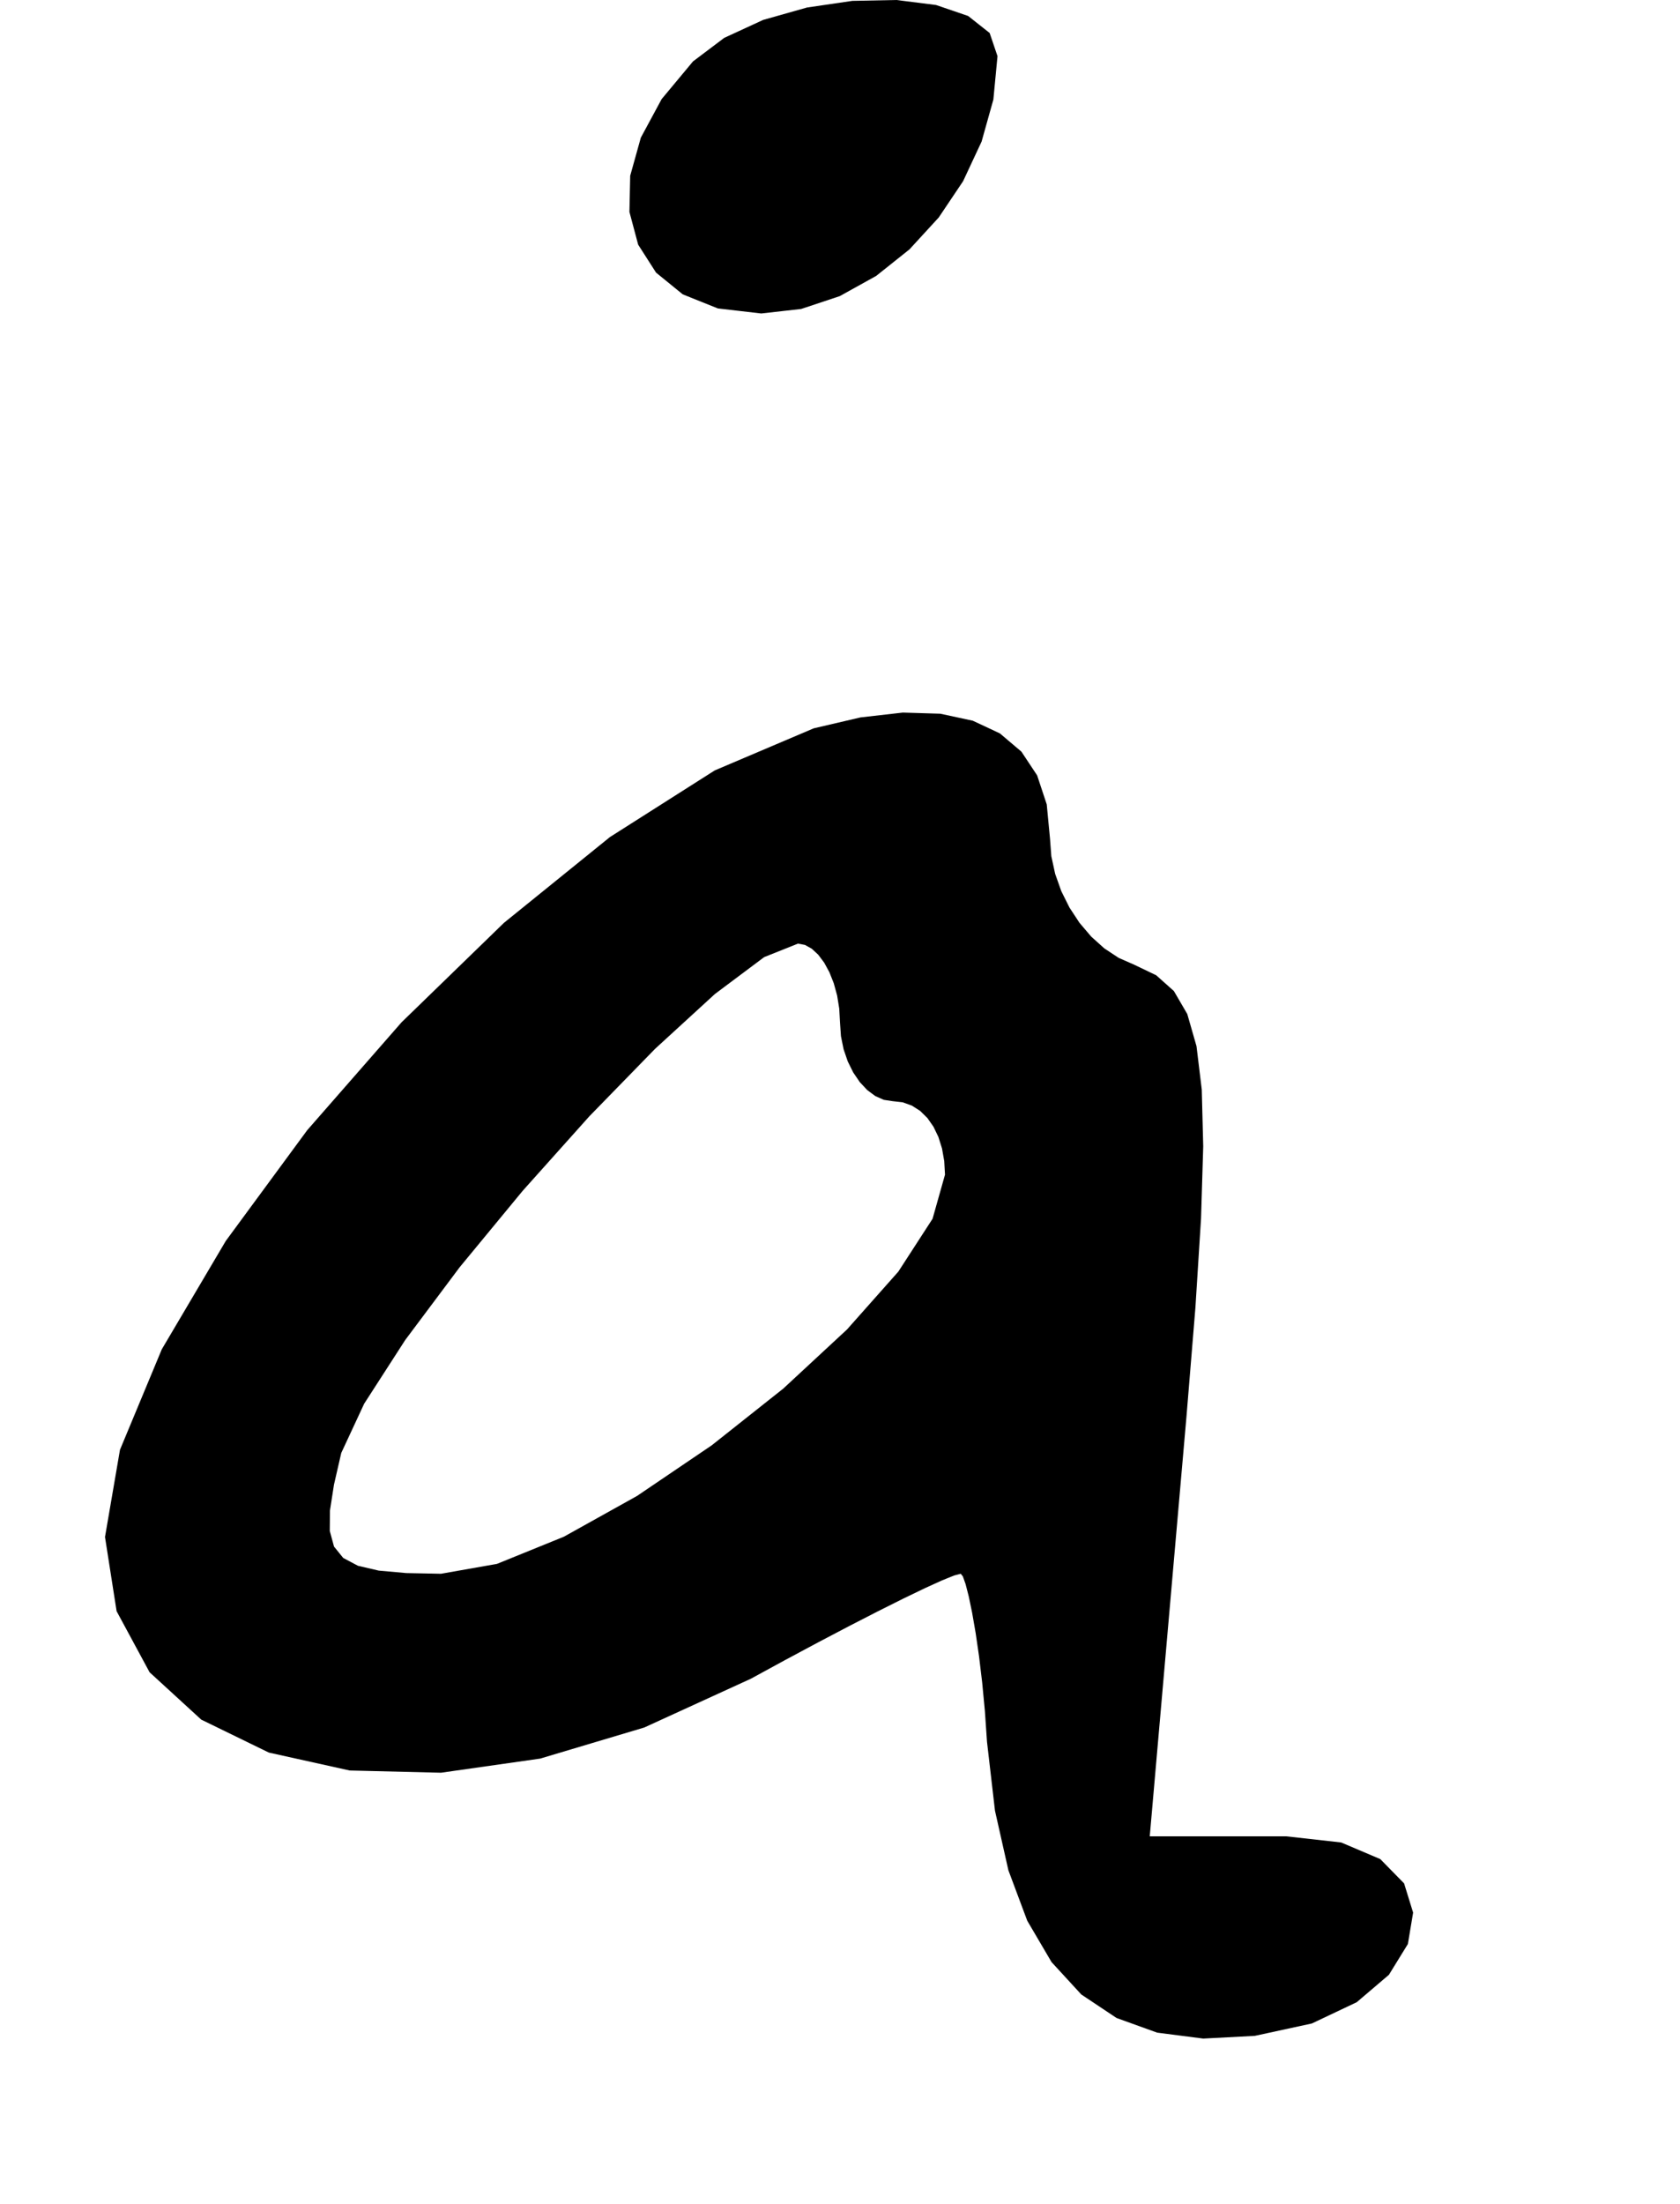 <?xml version="1.0" encoding="utf-8"?>
<svg xmlns="http://www.w3.org/2000/svg"  viewBox="0,0,400,524.618" width="100%">
<path d="M165.0 14.618 L 165.0,14.618 L 157.533,23.589 L 152.575,32.776 L 150.046,41.84 L 149.863,50.441 L 151.943,58.239 L 156.204,64.895 L 162.563,70.07 L 170.94,73.424 L 181.25,74.618 L 181.25,74.618 L 190.751,73.546 L 199.943,70.489 L 208.611,65.682 L 216.538,59.364 L 223.508,51.77 L 229.306,43.136 L 233.714,33.7 L 236.517,23.699 L 237.5,13.368 L 237.5,13.368 L 235.631,7.855 L 230.511,3.803 L 222.87,1.192 L 213.44,0.0 L 202.949,0.207 L 192.13,1.794 L 181.711,4.738 L 172.425,9.019 L 165.0,14.618 L 165.0,14.618 L 165.0,14.618 L 165.0,14.618 L 165.0,14.618 L 165.0,14.618 L 165.0,14.618 L 165.0,14.618 L 165.0,14.618 L 165.0,14.618 L 165.0,14.618M193.75 173.368 L 165.0,14.618 L 157.533,23.589 L 152.575,32.776 L 150.046,41.84 L 149.863,50.441 L 151.943,58.239 L 156.204,64.895 L 162.563,70.07 L 170.94,73.424 L 181.25,74.618 L 181.25,74.618 L 190.751,73.546 L 199.943,70.489 L 208.611,65.682 L 216.538,59.364 L 223.508,51.77 L 229.306,43.136 L 233.714,33.7 L 236.517,23.699 L 237.5,13.368 L 237.5,13.368 L 235.631,7.855 L 230.511,3.803 L 222.87,1.192 L 213.44,0.0 L 202.949,0.207 L 192.13,1.794 L 181.711,4.738 L 172.425,9.019 L 165.0,14.618 L 165.0,14.618 L 165.0,14.618 L 165.0,14.618 L 165.0,14.618 L 165.0,14.618 L 165.0,14.618 L 165.0,14.618 L 165.0,14.618 L 165.0,14.618 L 165.0,14.618 L 193.75,173.368 L 170.185,183.385 L 145.231,199.246 L 120,219.664 L 95.602,243.354 L 73.148,269.029 L 53.75,295.405 L 38.519,321.193 L 28.565,345.11 L 25.0,365.868 L 25.0,365.868 L 27.762,383.527 L 35.617,398.069 L 47.917,409.34 L 64.012,417.184 L 83.256,421.449 L 105,421.979 L 128.596,418.62 L 153.395,411.217 L 178.75,399.618 L 178.75,399.618 L 186.967,395.139 L 194.854,390.917 L 202.269,387.025 L 209.066,383.534 L 215.101,380.516 L 220.231,378.044 L 224.312,376.188 L 227.2,375.022 L 228.75,374.618 L 228.75,374.618 L 229.252,375.249 L 229.899,377.073 L 230.648,379.988 L 231.459,383.891 L 232.291,388.678 L 233.102,394.247 L 233.851,400.496 L 234.498,407.32 L 235.0,414.618 L 235.0,414.618 L 236.898,431.01 L 240.093,445.201 L 244.583,457.21 L 250.37,467.059 L 257.454,474.769 L 265.833,480.358 L 275.509,483.849 L 286.481,485.262 L 298.75,484.618 L 298.75,484.618 L 312.341,481.672 L 323.03,476.607 L 330.694,470.081 L 335.211,462.752 L 336.456,455.279 L 334.306,448.321 L 328.637,442.536 L 319.326,438.582 L 306.25,437.118 L 306.25,437.118 L 302.639,437.118 L 299.028,437.118 L 295.417,437.118 L 291.806,437.118 L 288.194,437.118 L 284.583,437.118 L 280.972,437.118 L 277.361,437.118 L 273.75,437.118 L 273.75,437.118 L 274.722,426.007 L 275.694,414.895 L 276.667,403.784 L 277.639,392.673 L 278.611,381.562 L 279.583,370.451 L 280.556,359.34 L 281.528,348.229 L 282.5,337.118 L 282.5,337.118 L 284.623,311.25 L 285.964,289.991 L 286.481,272.858 L 286.135,259.367 L 284.883,249.035 L 282.685,241.377 L 279.499,235.91 L 275.285,232.152 L 270.0,229.618 L 270.0,229.618 L 266.351,228.013 L 262.939,225.76 L 259.815,222.951 L 257.03,219.679 L 254.636,216.037 L 252.685,212.118 L 251.228,208.013 L 250.316,203.815 L 250.0,199.618 L 250.0,199.618 L 249.223,191.475 L 246.934,184.566 L 243.194,178.923 L 238.066,174.576 L 231.61,171.557 L 223.889,169.895 L 214.964,169.623 L 204.897,170.77 L 193.75,173.368 L 193.75,173.368 L 193.75,173.368 L 193.75,173.368 L 193.75,173.368 L 193.75,173.368 L 193.75,173.368 L 193.75,173.368 L 193.75,173.368 L 193.75,173.368 L 193.75,173.368 L 200.0,243.368 L 200.0,243.368 L 200.0,243.368 L 200.0,243.368 L 200.0,243.368 L 200.0,243.368 L 200.0,243.368 L 200.0,243.368 L 200.0,243.368 L 200.0,243.368 L 200.0,243.368 L 200.223,246.644 L 200.857,249.767 L 201.852,252.673 L 203.155,255.302 L 204.715,257.591 L 206.481,259.479 L 208.402,260.904 L 210.425,261.804 L 212.5,262.118 L 212.5,262.118 L 214.904,262.389 L 217.102,263.174 L 219.074,264.432 L 220.799,266.123 L 222.257,268.205 L 223.426,270.636 L 224.287,273.376 L 224.818,276.384 L 225.0,279.618 L 225.0,279.618 L 222.037,290.118 L 213.889,302.697 L 201.667,316.469 L 186.481,330.55 L 169.444,344.055 L 151.667,356.099 L 134.259,365.797 L 118.333,372.265 L 105.0,374.618 L 105.0,374.618 L 96.737,374.455 L 90.192,373.87 L 85.231,372.719 L 81.722,370.859 L 79.528,368.145 L 78.519,364.432 L 78.558,359.578 L 79.513,353.438 L 81.25,345.868 L 81.25,345.868 L 86.708,334.138 L 96.487,318.971 L 109.444,301.655 L 124.439,283.474 L 140.329,265.715 L 155.972,249.664 L 170.226,236.607 L 181.95,227.829 L 190.0,224.618 L 190.0,224.618 L 191.66,224.931 L 193.278,225.832 L 194.815,227.257 L 196.228,229.144 L 197.476,231.433 L 198.519,234.062 L 199.314,236.968 L 199.822,240.091 L 200.0,243.368 L 200.0,243.368 L 200.0,243.368 L 200.0,243.368 L 200.0,243.368 L 200.0,243.368 L 200.0,243.368 L 200.0,243.368 L 200.0,243.368 L 200.0,243.368 L 200.0,243.368"/></svg>
